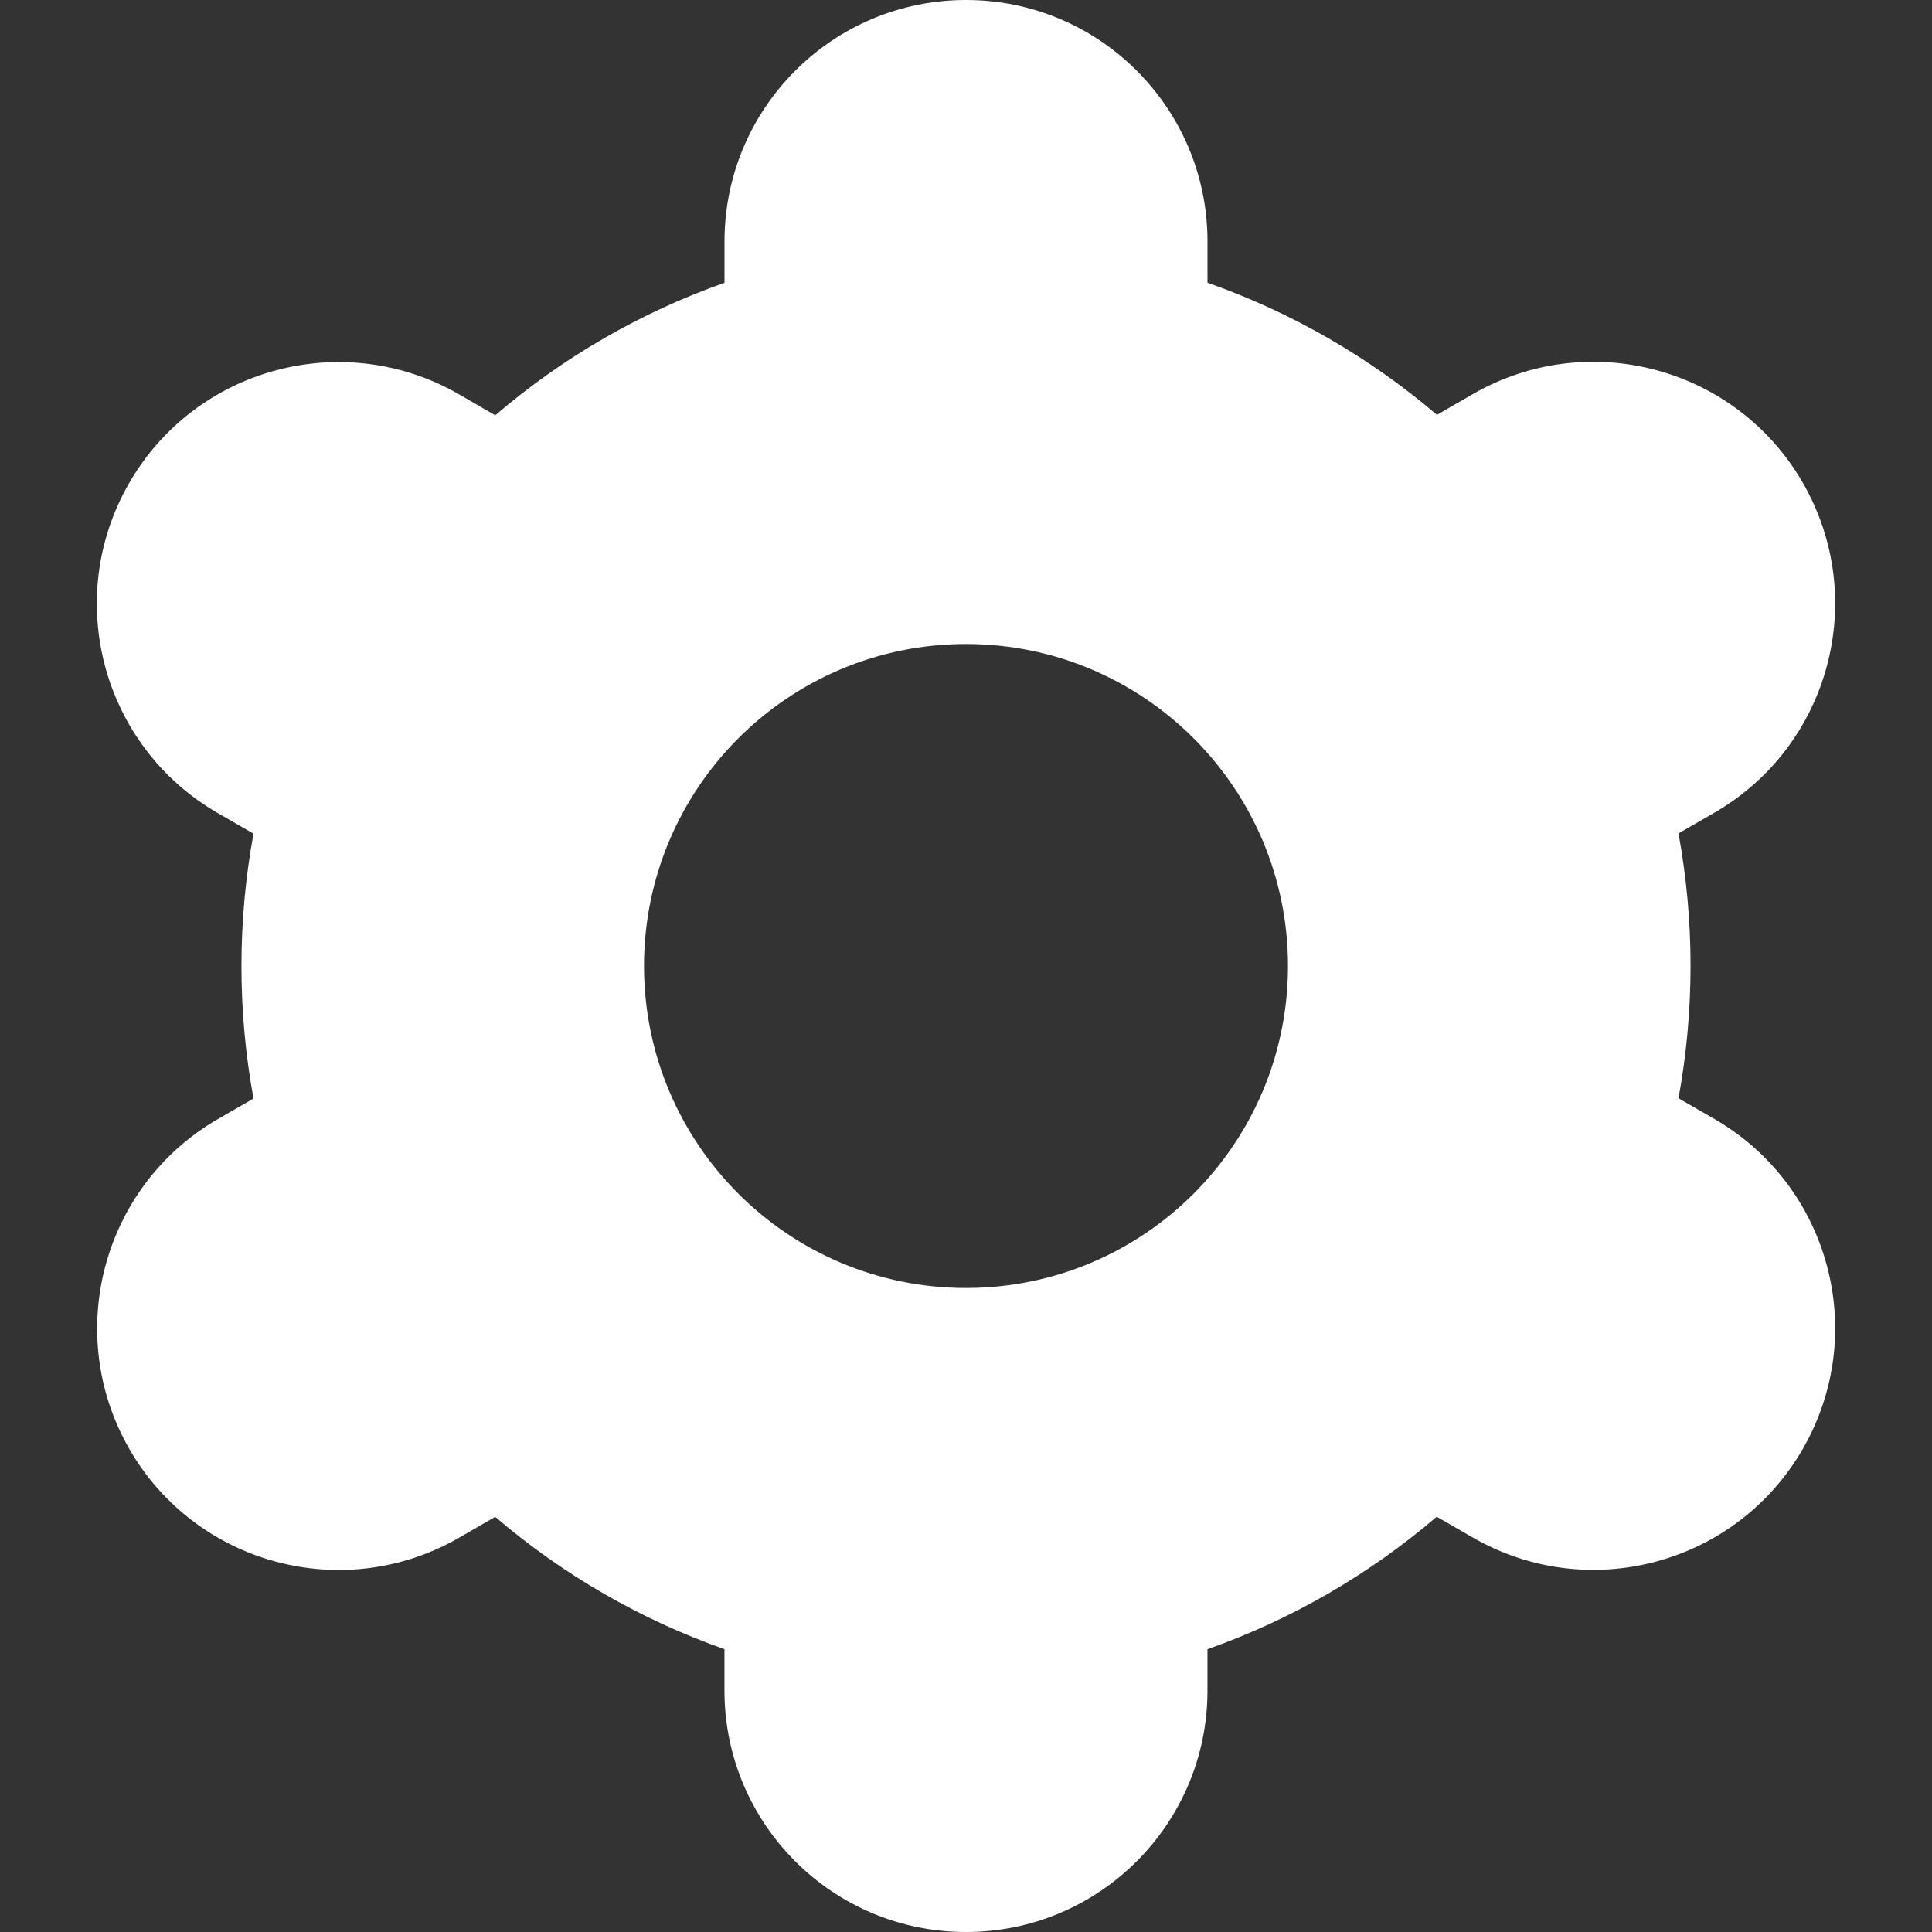 <?xml version="1.0" encoding="utf-8"?>
<!-- Generator: Adobe Illustrator 27.8.0, SVG Export Plug-In . SVG Version: 6.00 Build 0)  -->
<svg version="1.1" id="Layer_1" xmlns="http://www.w3.org/2000/svg" xmlns:xlink="http://www.w3.org/1999/xlink" x="0px" y="0px"
	 viewBox="0 0 512 512" style="enable-background:new 0 0 512 512;" xml:space="preserve">
   <rect x="0" y="0" width="512" height="512" fill="#333333" stroke="none"/>
   <style>
   path{
    fill:#FFF;
   }
   </style>
  <path d="M34.28,384c17.65,30.63,56.78,41.15,87.4,23.5c0.02-0.01,0.04-0.02,0.06-0.04l9.49-5.48
    c17.92,15.33,38.52,27.22,60.76,35.07V448c0,35.35,28.65,64,64,64s64-28.65,64-64v-10.94c22.24-7.86,42.84-19.77,60.76-35.11
    l9.54,5.5c30.63,17.67,69.79,7.17,87.47-23.47c17.67-30.63,7.17-69.79-23.47-87.47l0,0l-9.47-5.46c4.26-23.2,4.26-46.99,0-70.19
    l9.47-5.46c30.63-17.67,41.14-56.83,23.47-87.47c-17.67-30.63-56.83-41.14-87.47-23.47l-9.49,5.48
    c-17.94-15.31-38.55-27.18-60.8-35.01V64c0-35.35-28.65-64-64-64s-64,28.65-64,64v10.94c-22.24,7.86-42.84,19.77-60.76,35.12
    l-9.54-5.53C91.07,86.86,51.91,97.37,34.24,128s-7.17,69.79,23.47,87.47l0,0l9.47,5.46c-4.26,23.2-4.26,46.99,0,70.19l-9.47,5.46
    C27.16,314.3,16.69,353.38,34.28,384z M256,170.67c47.13,0,85.33,38.21,85.33,85.33s-38.21,85.33-85.33,85.33
    s-85.33-38.21-85.33-85.33S208.87,170.67,256,170.67z"/>

</svg>
